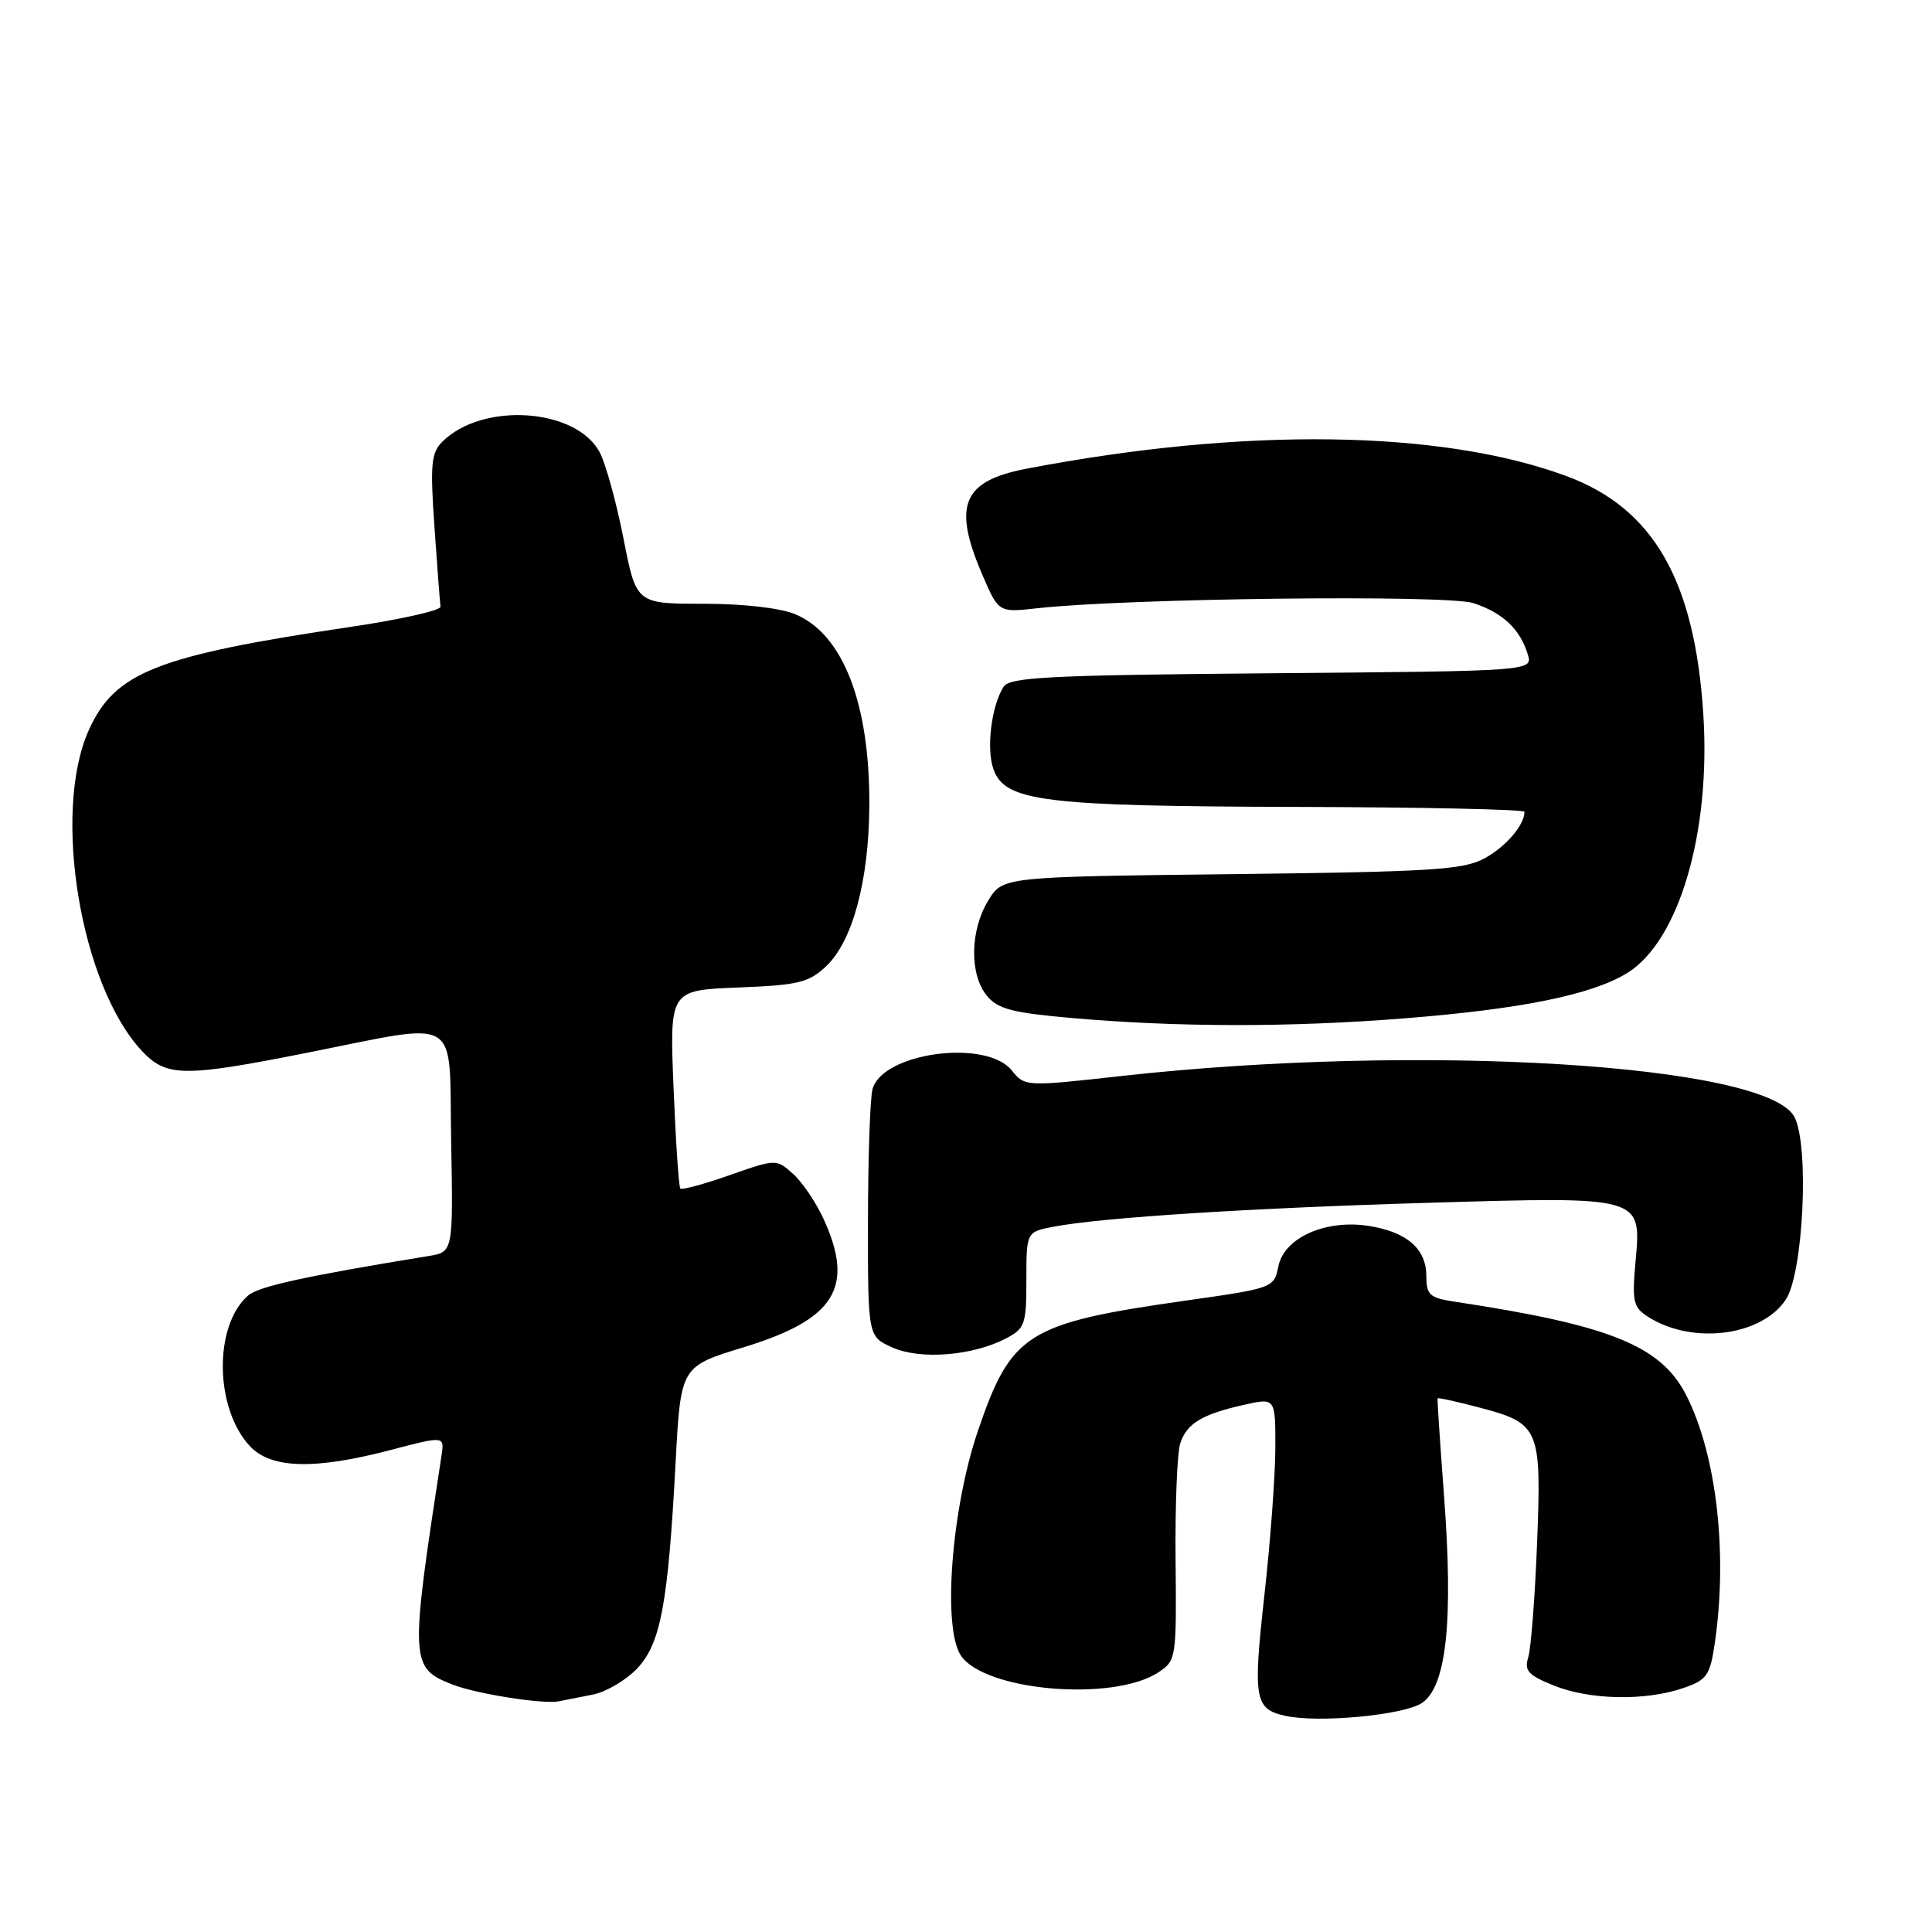 <?xml version="1.0" encoding="UTF-8" standalone="no"?>
<!DOCTYPE svg PUBLIC "-//W3C//DTD SVG 1.1//EN" "http://www.w3.org/Graphics/SVG/1.1/DTD/svg11.dtd" >
<svg xmlns="http://www.w3.org/2000/svg" xmlns:xlink="http://www.w3.org/1999/xlink" version="1.1" viewBox="0 0 256 256">
 <g >
 <path fill="currentColor"
d=" M 188.39 225.67 C 191.67 223.51 192.60 214.81 191.33 198.04 C 190.81 191.14 190.43 185.40 190.49 185.29 C 190.55 185.17 193.04 185.72 196.04 186.51 C 204.00 188.61 204.27 189.24 203.67 204.50 C 203.39 211.65 202.86 218.45 202.50 219.61 C 201.95 221.38 202.49 221.98 205.94 223.36 C 210.69 225.26 217.98 225.40 223.00 223.69 C 226.13 222.63 226.57 222.02 227.18 218.00 C 228.97 206.05 227.49 192.88 223.46 184.92 C 220.11 178.32 213.41 175.60 192.75 172.48 C 189.44 171.98 189.00 171.58 189.00 169.11 C 189.00 165.49 186.46 163.26 181.42 162.45 C 175.68 161.53 170.15 163.99 169.39 167.80 C 168.82 170.65 168.71 170.69 157.16 172.33 C 136.12 175.32 134.01 176.63 129.61 189.50 C 126.08 199.82 124.86 215.61 127.31 219.35 C 130.40 224.06 147.48 225.54 153.48 221.60 C 155.85 220.05 155.90 219.74 155.77 206.76 C 155.70 199.47 155.98 192.49 156.39 191.25 C 157.27 188.60 159.25 187.40 164.87 186.14 C 169.00 185.21 169.00 185.21 168.99 191.86 C 168.98 195.51 168.33 204.33 167.53 211.45 C 166.01 225.14 166.24 226.46 170.32 227.36 C 174.68 228.33 185.94 227.27 188.39 225.67 Z  M 78.61 224.53 C 80.32 224.18 82.92 222.65 84.39 221.12 C 87.54 217.82 88.52 212.61 89.52 193.78 C 90.20 181.06 90.20 181.06 98.54 178.52 C 110.67 174.82 113.29 170.59 109.12 161.50 C 108.11 159.30 106.29 156.61 105.07 155.53 C 102.86 153.56 102.83 153.56 96.69 155.71 C 93.31 156.90 90.36 157.70 90.15 157.49 C 89.94 157.28 89.54 151.28 89.25 144.16 C 88.72 131.21 88.72 131.21 97.78 130.85 C 105.76 130.54 107.15 130.21 109.45 128.05 C 112.97 124.74 115.13 116.75 115.19 106.76 C 115.27 93.23 111.71 84.03 105.38 81.39 C 103.40 80.56 98.49 80.00 93.19 80.00 C 84.31 80.00 84.31 80.00 82.62 71.38 C 81.69 66.63 80.28 61.51 79.49 59.99 C 76.43 54.07 63.94 53.21 58.60 58.54 C 57.13 60.01 56.99 61.55 57.57 69.87 C 57.94 75.17 58.30 79.90 58.37 80.39 C 58.44 80.88 53.10 82.08 46.50 83.06 C 20.75 86.88 15.20 89.07 11.75 96.78 C 6.88 107.68 10.67 130.56 18.80 139.25 C 22.03 142.70 24.31 142.74 40.27 139.58 C 61.50 135.39 59.46 134.17 59.78 151.20 C 60.05 165.90 60.05 165.90 56.78 166.43 C 40.44 169.10 34.26 170.45 32.87 171.67 C 28.29 175.67 28.44 186.64 33.13 191.64 C 35.93 194.62 41.70 194.77 51.77 192.13 C 58.90 190.26 58.90 190.26 58.50 192.88 C 54.29 220.31 54.32 220.99 59.96 223.21 C 63.04 224.43 71.93 225.84 74.00 225.44 C 74.83 225.28 76.90 224.87 78.61 224.53 Z  M 133.24 177.38 C 135.82 176.04 136.00 175.52 136.00 169.59 C 136.00 163.22 136.00 163.22 139.69 162.53 C 146.20 161.31 165.88 160.06 189.53 159.37 C 217.67 158.54 217.50 158.50 216.72 167.14 C 216.24 172.44 216.41 173.22 218.34 174.46 C 224.18 178.22 233.39 177.08 236.63 172.20 C 238.96 168.68 239.76 151.78 237.77 148.00 C 234.08 140.99 188.10 138.19 148.66 142.57 C 135.86 143.99 135.81 143.99 134.06 141.83 C 130.65 137.62 116.91 139.48 115.61 144.33 C 115.29 145.52 115.02 153.38 115.01 161.80 C 115.00 177.10 115.00 177.10 118.25 178.55 C 121.94 180.20 128.82 179.66 133.24 177.38 Z  M 186.05 134.94 C 201.54 133.72 210.96 131.81 215.63 128.92 C 222.47 124.69 226.70 110.34 225.70 94.68 C 224.57 76.90 219.09 67.36 207.58 63.09 C 190.95 56.94 164.80 56.58 136.00 62.11 C 127.53 63.74 126.20 66.94 130.16 76.15 C 132.32 81.17 132.32 81.17 137.41 80.60 C 149.24 79.27 191.77 78.77 195.25 79.92 C 199.13 81.20 201.42 83.36 202.44 86.71 C 203.11 88.92 203.11 88.92 168.52 89.21 C 139.07 89.46 133.78 89.72 132.98 91.00 C 131.37 93.54 130.67 99.17 131.63 101.90 C 133.13 106.20 138.14 106.83 171.75 106.92 C 188.39 106.96 202.00 107.25 202.00 107.57 C 202.00 109.32 199.53 112.20 196.72 113.73 C 193.90 115.26 189.74 115.52 163.18 115.83 C 132.86 116.18 132.86 116.18 130.94 119.34 C 128.53 123.28 128.45 129.10 130.75 131.92 C 132.20 133.70 134.11 134.20 142.00 134.89 C 155.99 136.12 170.87 136.14 186.05 134.94 Z "/>
</g>
</svg>